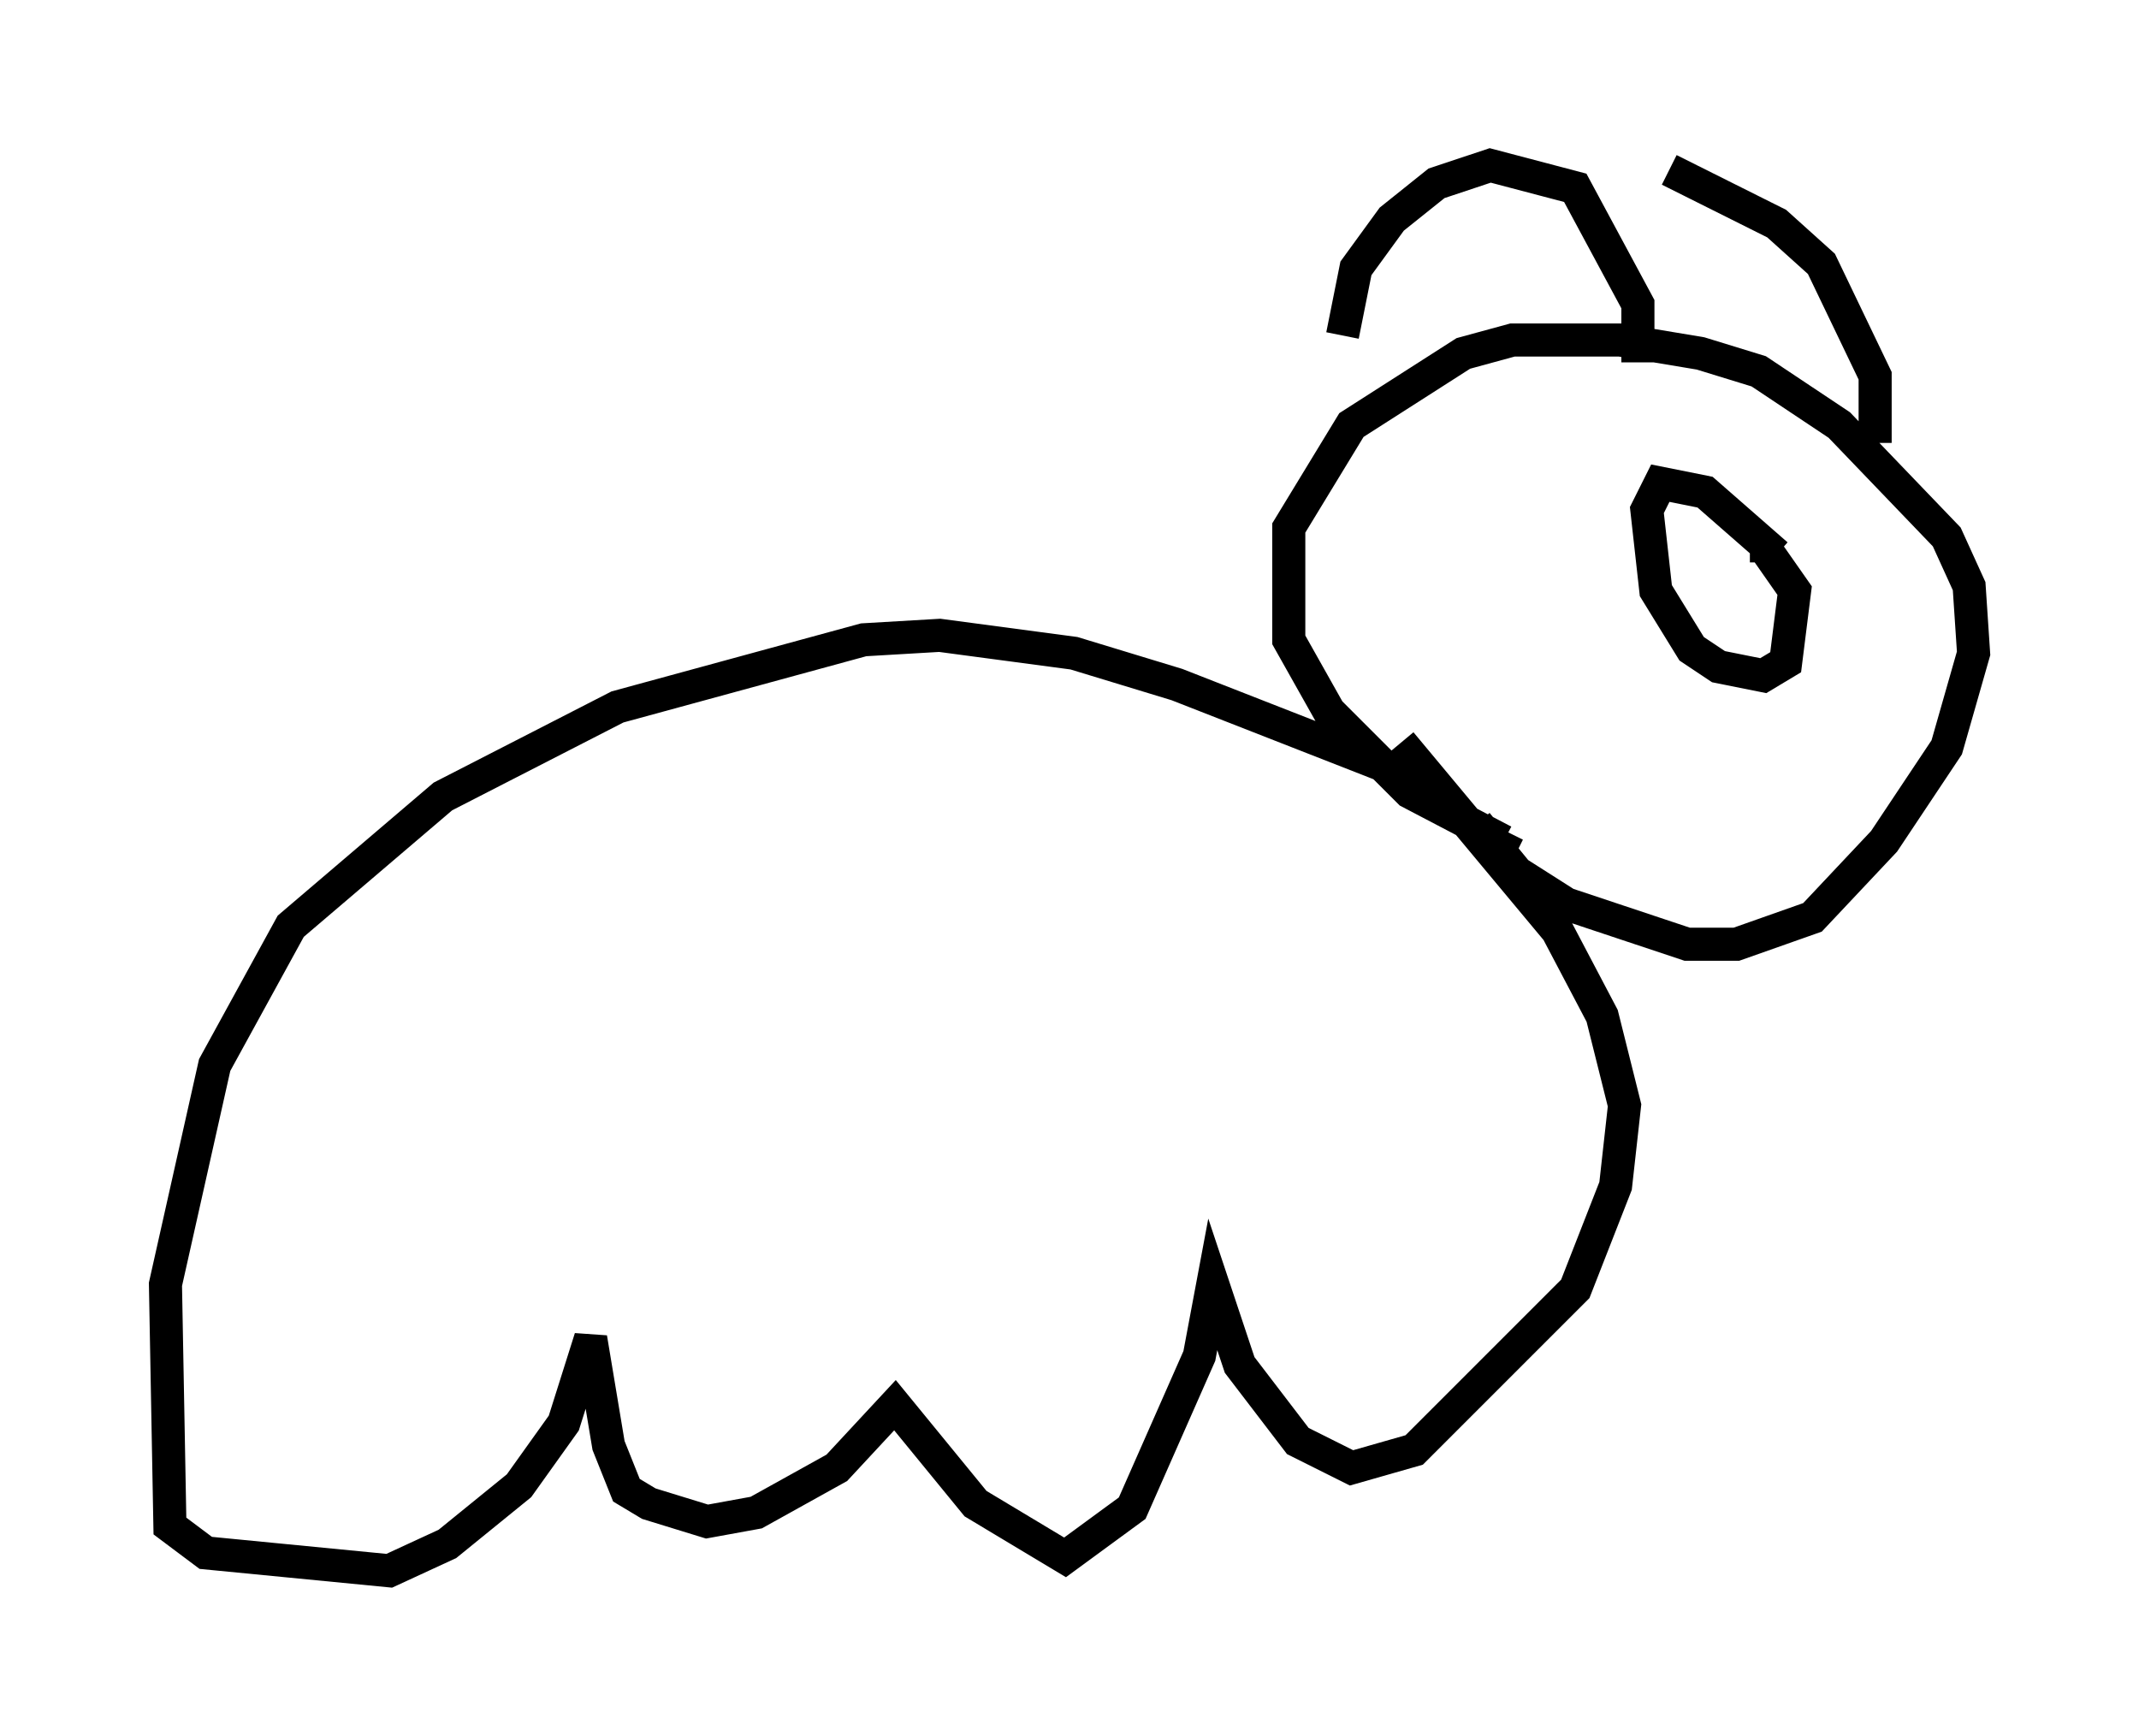 <?xml version="1.0" encoding="utf-8" ?>
<svg baseProfile="full" height="52.489" version="1.1" width="64.668" xmlns="http://www.w3.org/2000/svg" xmlns:ev="http://www.w3.org/2001/xml-events" xmlns:xlink="http://www.w3.org/1999/xlink"><defs /><rect fill="white" height="52.489" width="64.668" x="0" y="0" /><path d="M44.783, 25.162 m-2.977, -2.03 l-6.225, -2.436 -3.112, -0.947 l-4.059, -0.541 -2.3, 0.135 l-7.442, 2.03 -5.277, 2.706 l-4.601, 3.924 -2.3, 4.195 l-1.488, 6.631 0.135, 7.307 l1.083, 0.812 5.548, 0.541 l1.759, -0.812 2.165, -1.759 l1.353, -1.894 0.812, -2.571 l0.541, 3.248 0.541, 1.353 l0.677, 0.406 1.759, 0.541 l1.488, -0.271 2.436, -1.353 l1.759, -1.894 2.436, 2.977 l2.706, 1.624 2.03, -1.488 l2.03, -4.601 0.406, -2.165 l0.812, 2.436 1.759, 2.3 l1.624, 0.812 1.894, -0.541 l4.871, -4.871 1.218, -3.112 l0.271, -2.436 -0.677, -2.706 l-1.353, -2.571 -4.736, -5.683 m2.3, 2.436 l1.218, 1.488 1.488, 0.947 l3.654, 1.218 1.488, 0.0 l2.3, -0.812 2.165, -2.3 l1.894, -2.842 0.812, -2.842 l-0.135, -2.03 -0.677, -1.488 l-3.248, -3.383 -2.436, -1.624 l-1.759, -0.541 -2.436, -0.406 l-3.248, 0.0 -1.488, 0.406 l-3.383, 2.165 -1.894, 3.112 l0.0, 3.383 1.218, 2.165 l2.436, 2.436 2.842, 1.488 l0.135, -0.271 m3.924, -14.208 l0.0, -1.759 -1.894, -3.518 l-2.571, -0.677 -1.624, 0.541 l-1.353, 1.083 -1.083, 1.488 l-0.406, 2.03 m16.103, 3.248 l0.0, -2.03 -1.624, -3.383 l-1.353, -1.218 -3.248, -1.624 m3.248, 11.637 l-2.165, -1.894 -1.353, -0.271 l-0.406, 0.812 0.271, 2.436 l1.083, 1.759 0.812, 0.541 l1.353, 0.271 0.677, -0.406 l0.271, -2.165 -0.947, -1.353 l-0.406, 0.0 m6.631, 7.172 " fill="none" stroke="black" stroke-width="1" /></svg>